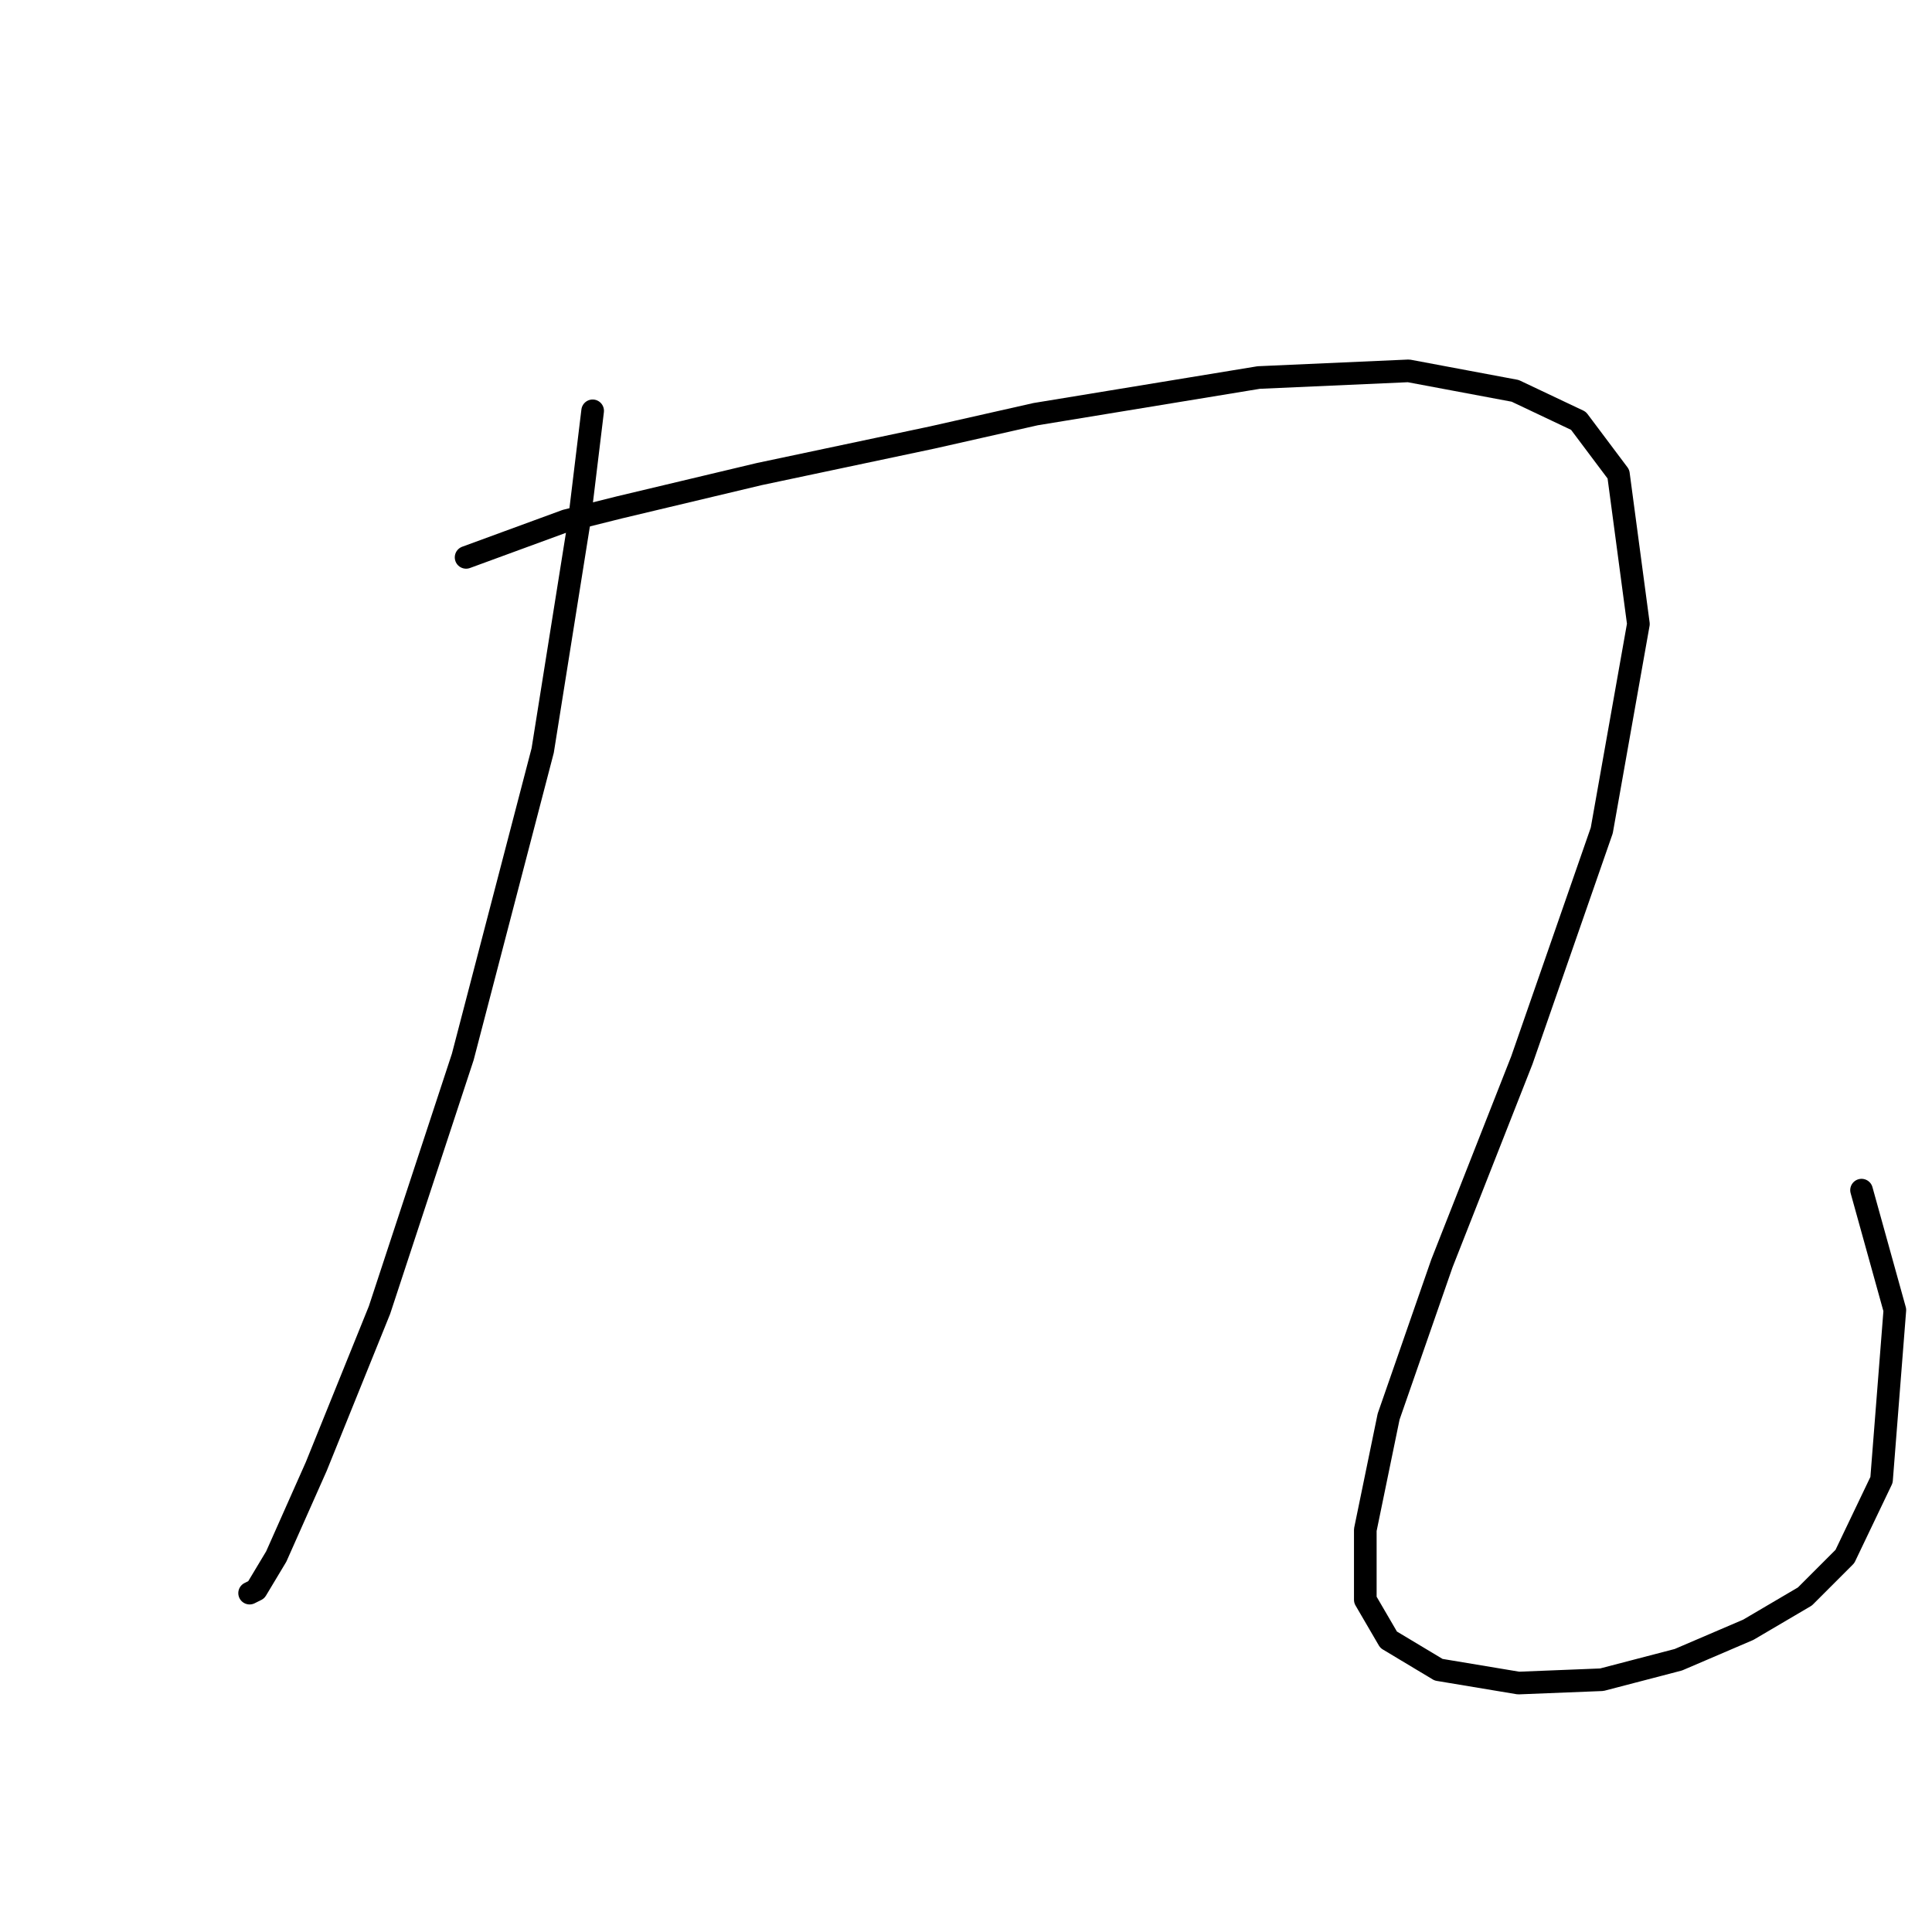 <?xml version="1.0" standalone="no"?>
    <svg width="256" height="256" xmlns="http://www.w3.org/2000/svg" version="1.1">
    <polyline stroke="black" stroke-width="3" stroke-linecap="round" fill="transparent" stroke-linejoin="round" points="78.529 54.437 76.764 69 71.909 99.449 61.318 140.049 50.286 173.587 41.901 194.328 36.606 206.244 33.958 210.657 33.075 211.098 33.075 211.098 " />
        <polyline stroke="black" stroke-width="3" stroke-linecap="round" fill="transparent" stroke-linejoin="round" points="61.76 73.854 74.999 69 82.059 67.234 100.594 62.821 123.541 57.967 137.222 54.878 166.789 50.024 186.647 49.141 200.769 51.789 209.153 55.761 214.449 62.821 217.097 82.68 212.242 110.04 201.651 140.49 191.06 167.409 183.999 187.709 180.91 202.713 180.91 211.98 183.999 217.276 190.619 221.248 201.21 223.013 212.242 222.572 222.392 219.924 231.66 215.952 239.162 211.539 244.457 206.244 249.312 196.094 251.077 173.587 246.664 157.701 246.664 157.701 " />
        </svg>